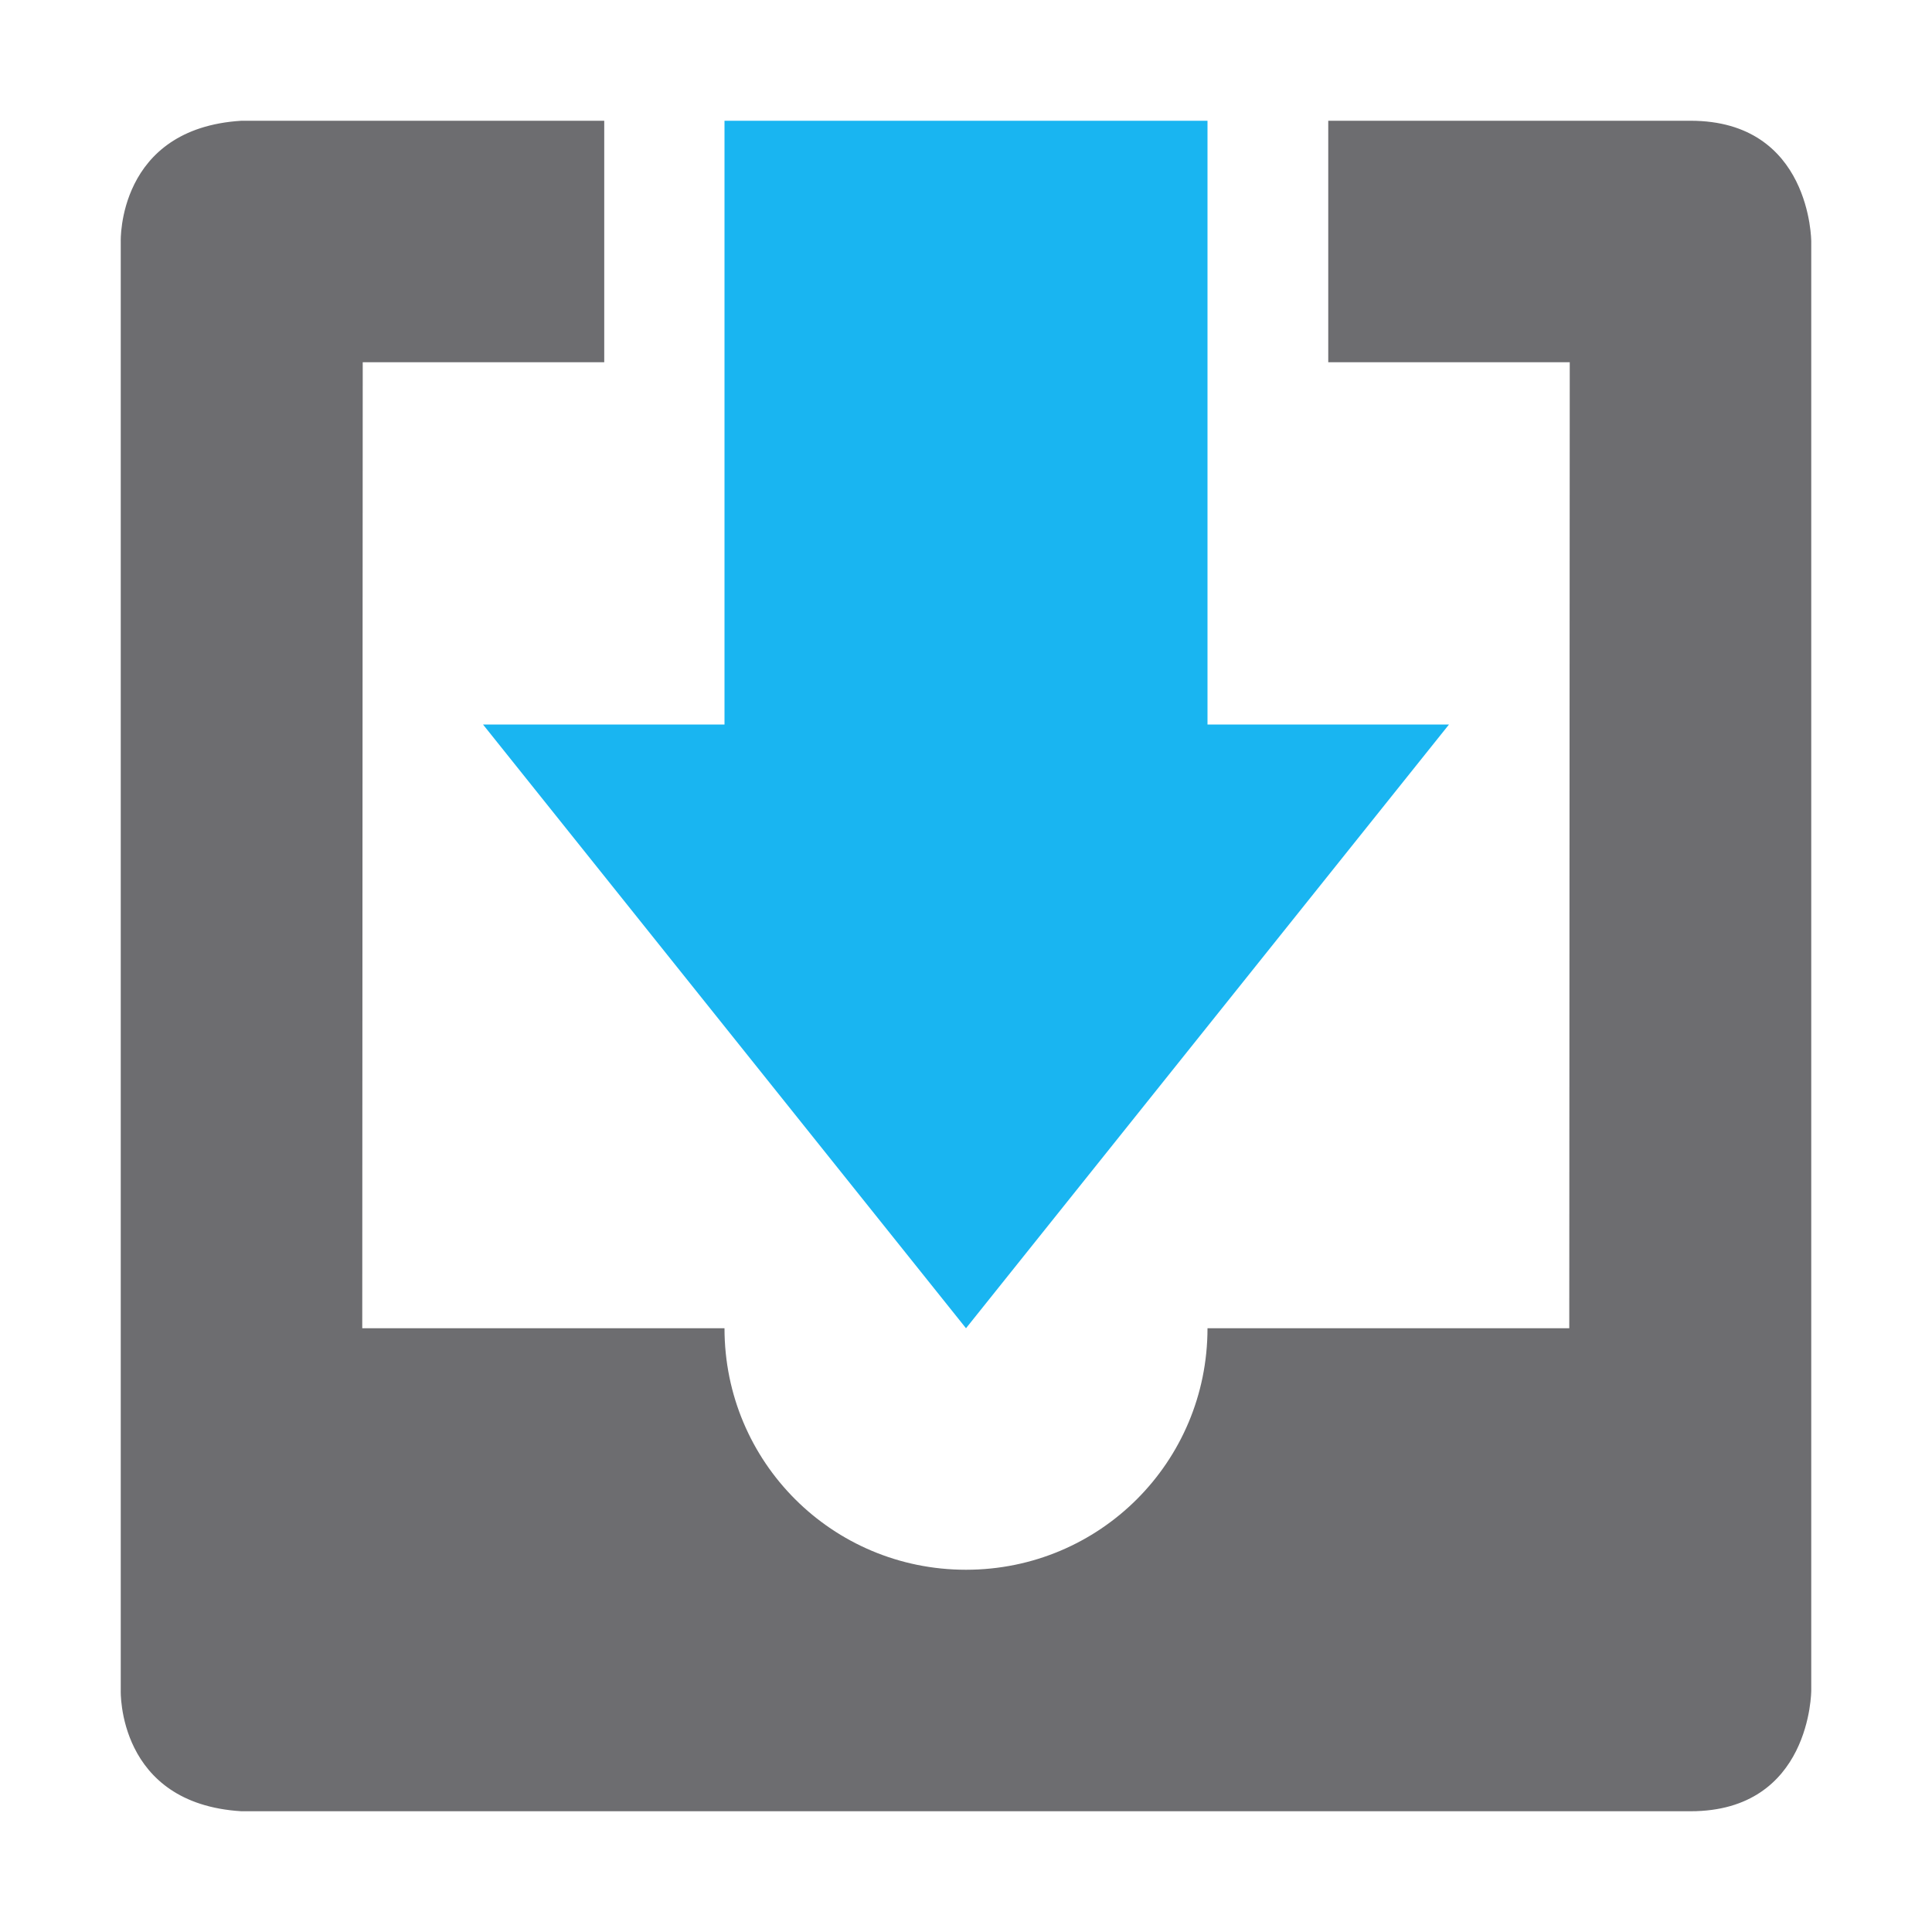 <svg xmlns="http://www.w3.org/2000/svg" width="16" height="16"><path d="M2 1c-1.031.063-1 1-1 1v12s-.031.938 1 1h12c1 0 1-1 1-1V2s0-1-1-1h-3v2h2l-.004 8H10c0 1.108-.892 2-2 2s-2-.892-2-2H3l.004-8h2V1h-3z" fill="#6d6d70"/><path d="M6 1v5H4l4 5 4-5h-2V1z" fill="#19b5f1"/></svg>